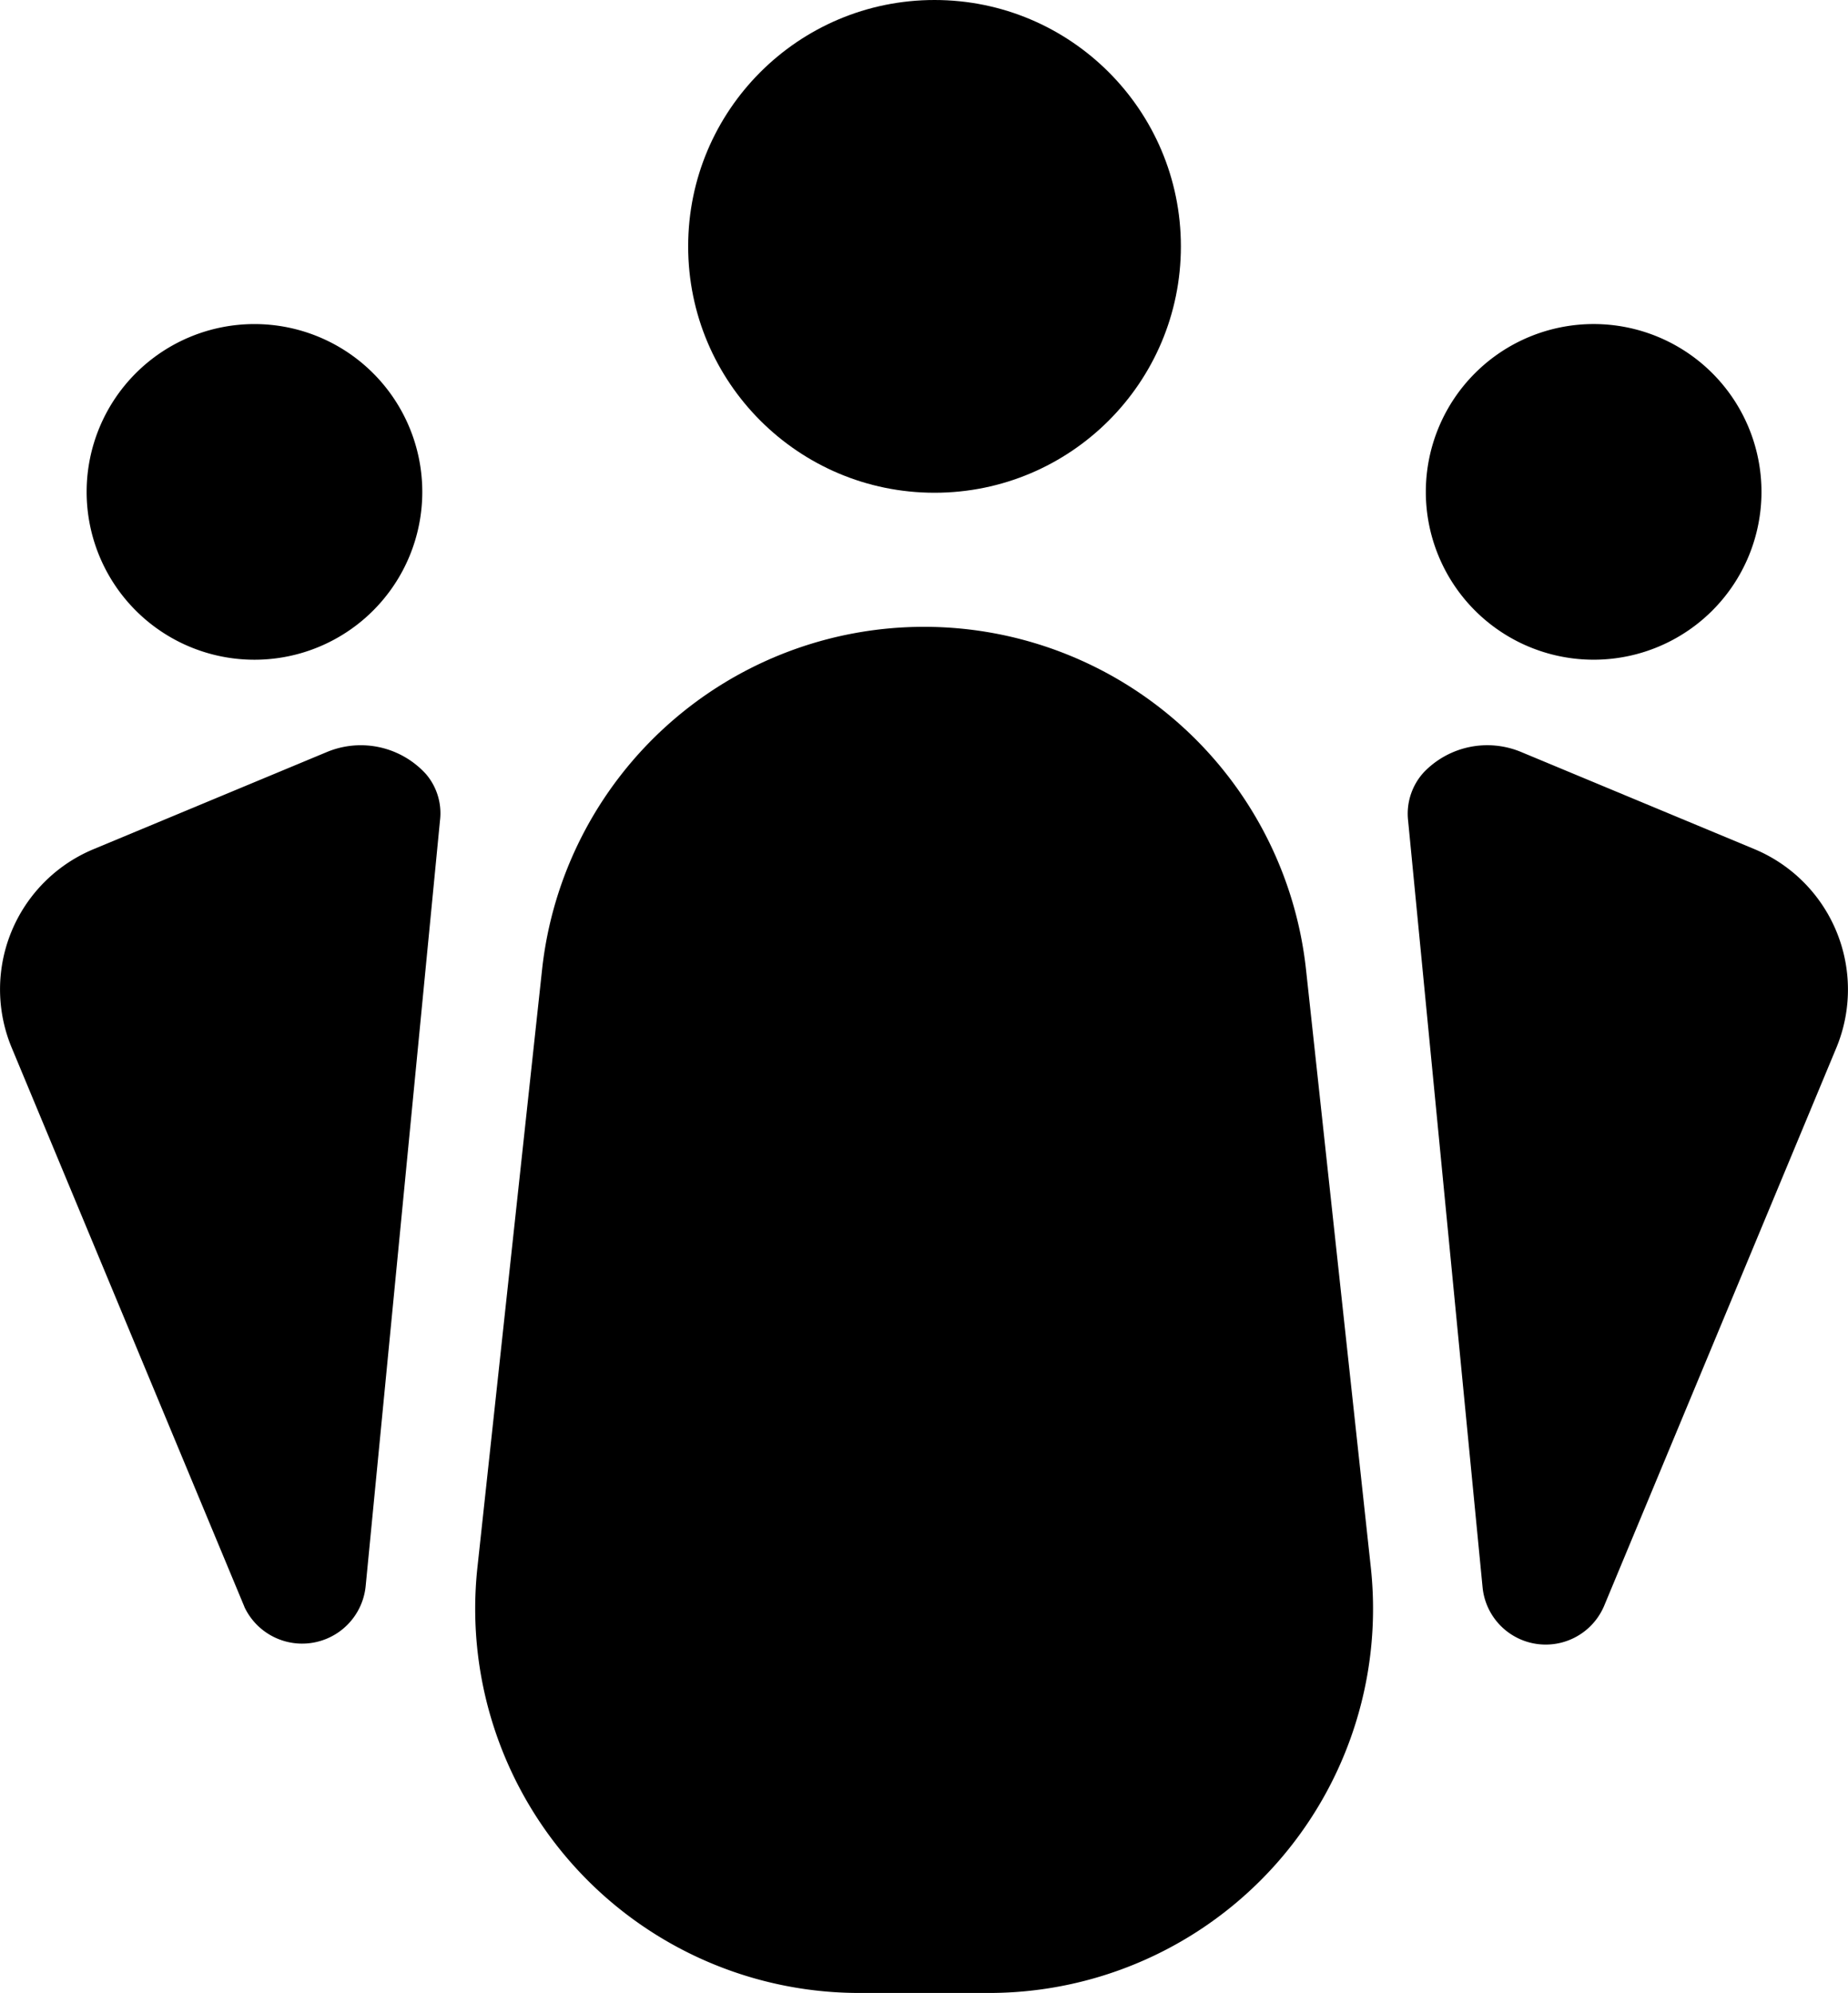 <svg xmlns="http://www.w3.org/2000/svg" width="38.541" height="41.567" viewBox="0 0 38.541 41.567">
  <g id="Group_32" data-name="Group 32" transform="translate(-846.527 -980.577)">
    <circle id="Ellipse_2" data-name="Ellipse 2" cx="5.138" cy="5.138" r="5.138" transform="translate(860.879 980.577)" fill="#000"/>
    <path id="Path_1750" data-name="Path 1750" d="M873.765,1000.8a8.013,8.013,0,0,0-7.966-7.151h0a8.014,8.014,0,0,0-7.967,7.151l-1.348,12.464a8.013,8.013,0,0,0,7.966,8.875h2.7a8.012,8.012,0,0,0,7.966-8.875Z" fill="#000"/>
    <path id="Path_1751" data-name="Path 1751" d="M854.311,993.308a3.5,3.5,0,1,0-4.954,0A3.5,3.5,0,0,0,854.311,993.308Z" fill="#000"/>
    <path id="Path_1752" data-name="Path 1752" d="M853.347,996.259l-4.869,2.027a3.166,3.166,0,0,0-1.707,4.14l4.847,11.645.011.028a1.331,1.331,0,0,0,2.525-.454l1.549-15.956a1.256,1.256,0,0,0-.291-.968A1.837,1.837,0,0,0,853.347,996.259Z" fill="#000"/>
    <path id="Path_1753" data-name="Path 1753" d="M882.24,993.308a3.5,3.5,0,1,0-4.953,0A3.5,3.5,0,0,0,882.24,993.308Z" fill="#000"/>
    <path id="Path_1754" data-name="Path 1754" d="M883.112,998.283l-4.862-2.024a1.834,1.834,0,0,0-2.027.422,1.278,1.278,0,0,0-.329,1.011l1.553,15.988a1.323,1.323,0,0,0,2.533.391h0l4.843-11.638A3.173,3.173,0,0,0,883.112,998.283Z" fill="#000"/>
  </g>
</svg>
